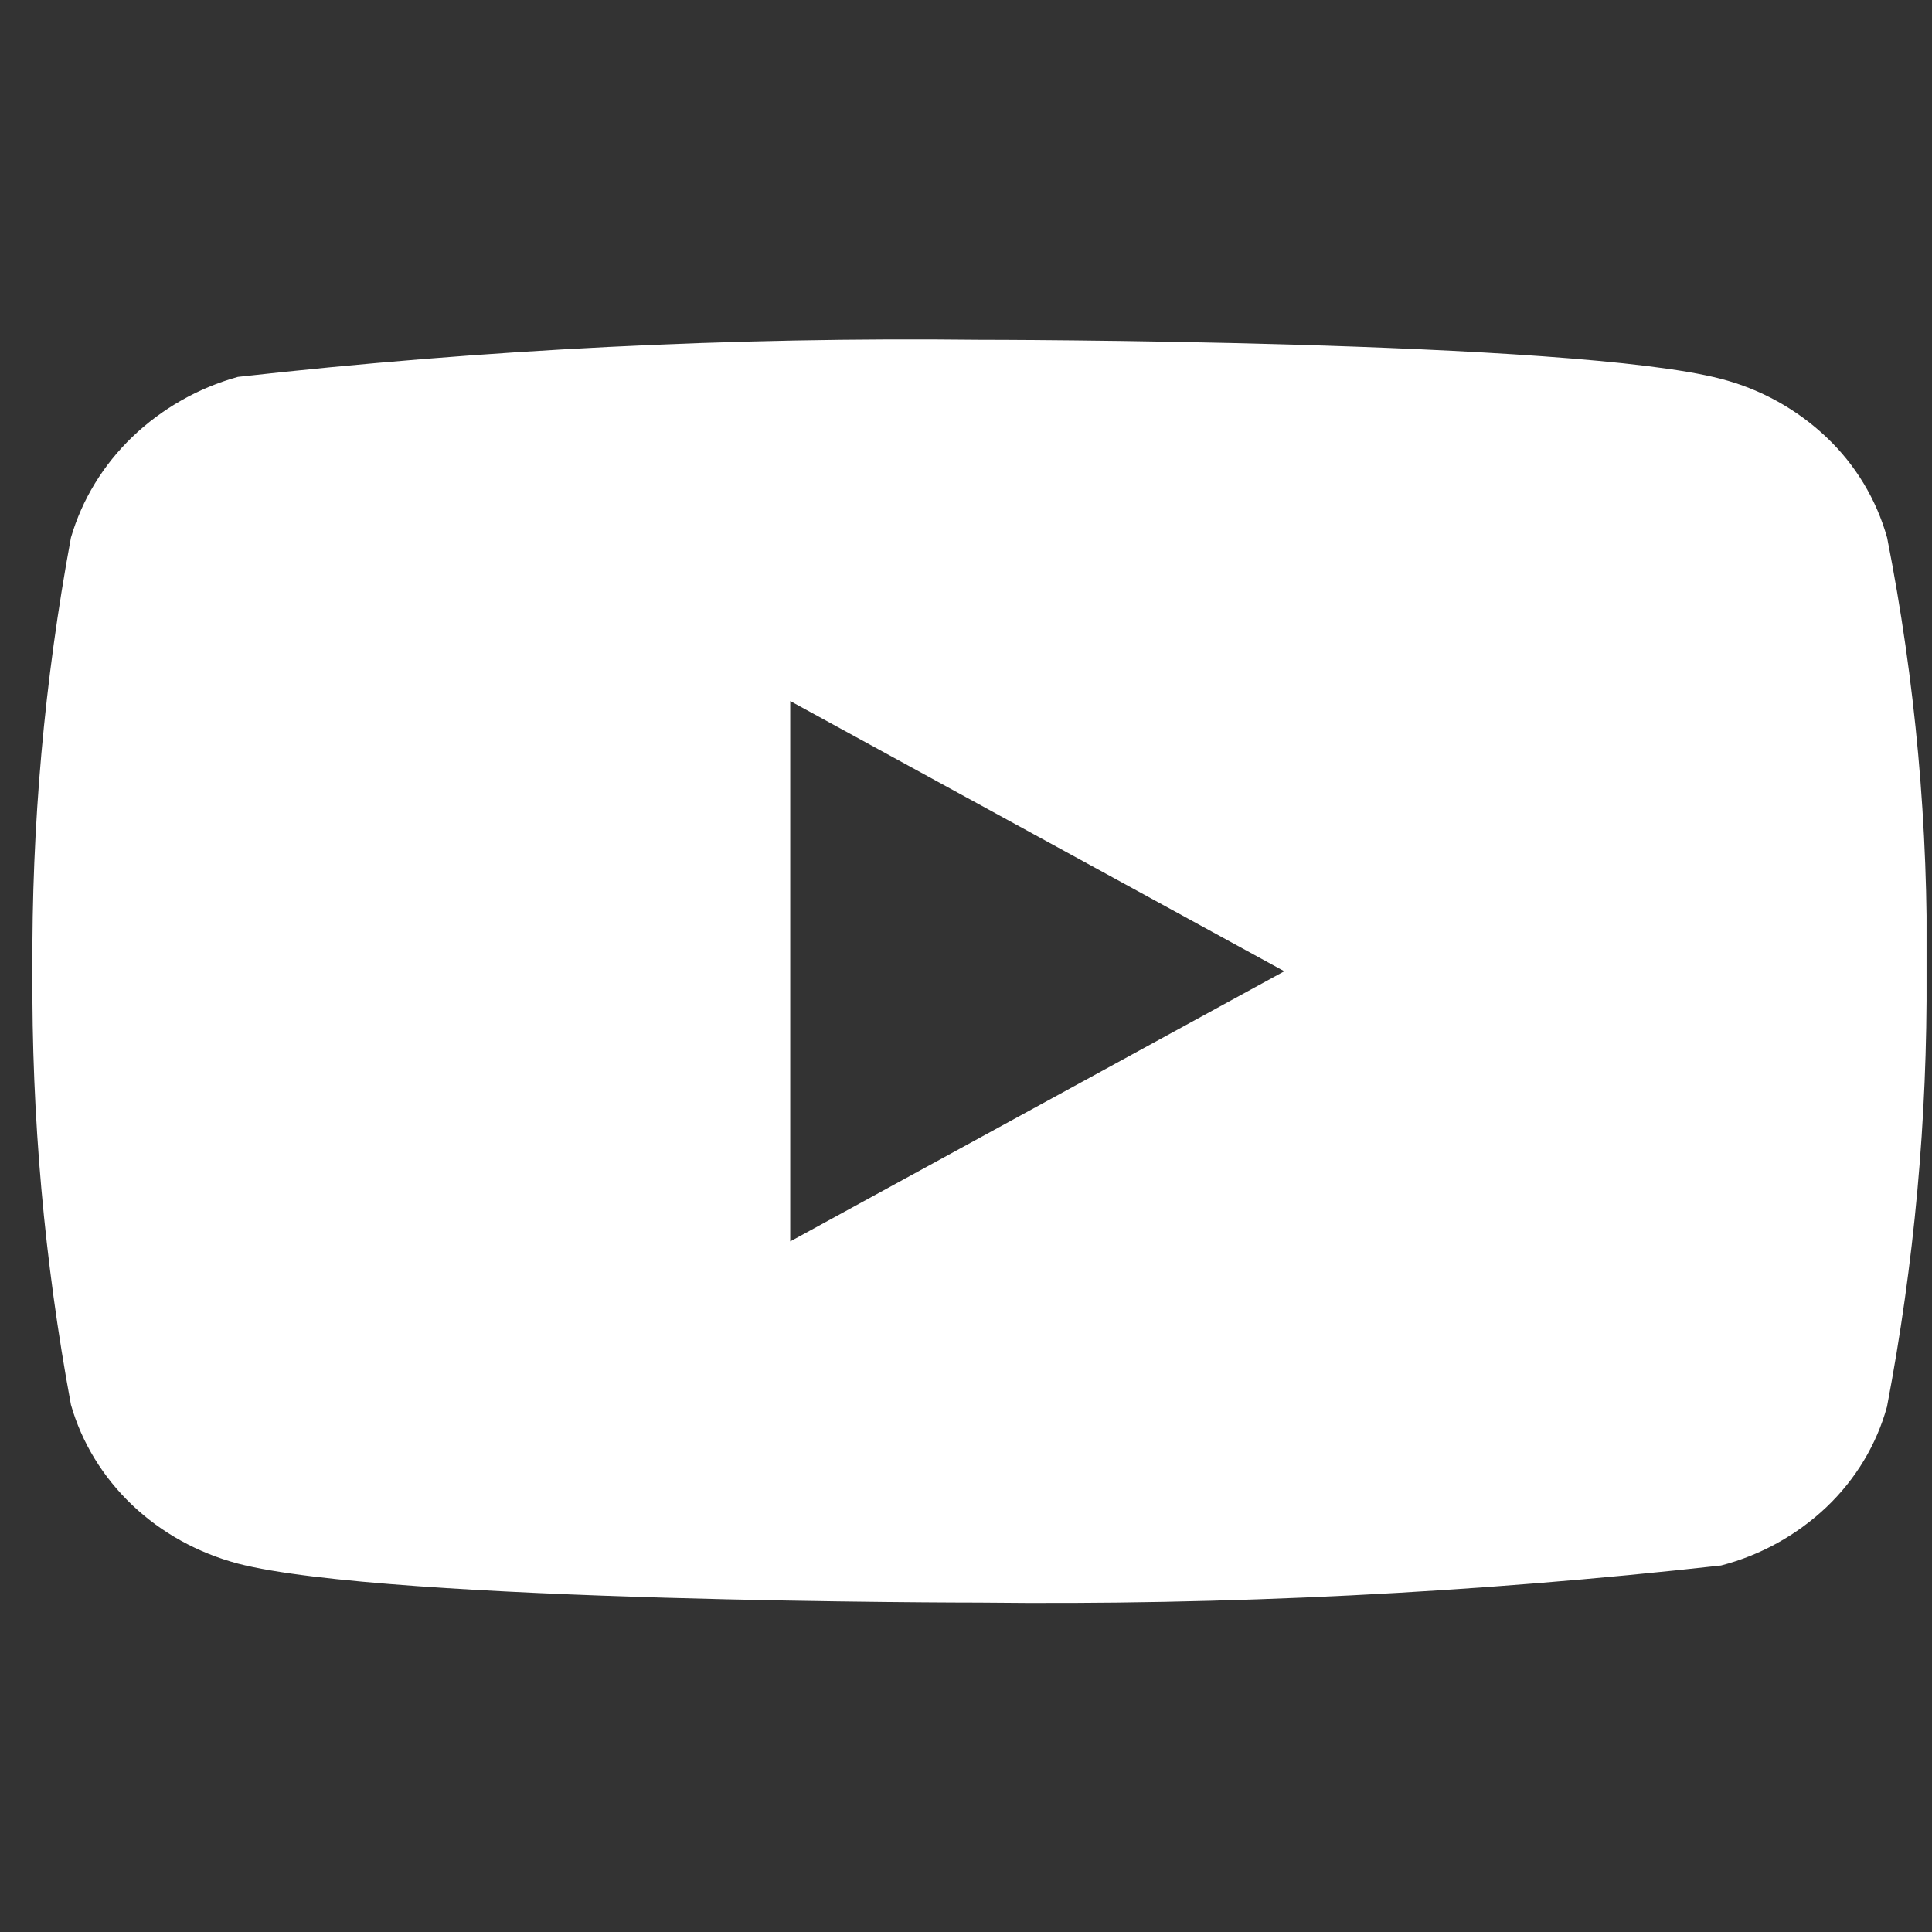 <svg width="51" height="51" viewBox="0 0 51 51" fill="none" xmlns="http://www.w3.org/2000/svg">
<rect x="0" y="0" width="51" height="51" fill="#333333" stroke="none"/>
<g clip-path="url(#clip0)">
<path d="M49.815 14.193C49.532 13.183 48.98 12.269 48.219 11.547C47.436 10.804 46.477 10.272 45.431 10.002C41.519 8.97 25.844 8.97 25.844 8.97C19.309 8.896 12.776 9.223 6.281 9.949C5.236 10.239 4.278 10.783 3.494 11.533C2.723 12.274 2.165 13.189 1.873 14.191C1.172 17.966 0.832 21.798 0.856 25.637C0.831 29.472 1.171 33.304 1.873 37.083C2.158 38.081 2.715 38.991 3.488 39.727C4.26 40.462 5.223 40.993 6.281 41.275C10.246 42.304 25.844 42.304 25.844 42.304C32.387 42.378 38.928 42.051 45.431 41.325C46.477 41.054 47.436 40.522 48.219 39.779C48.99 39.043 49.538 38.129 49.812 37.133C50.532 33.36 50.881 29.526 50.856 25.685C50.91 21.828 50.561 17.976 49.815 14.191L49.815 14.193ZM20.86 32.77L20.86 18.506L33.902 25.639L20.86 32.77Z" fill="white"/>
</g>
<defs>
<clipPath id="clip0">
<rect width="50" height="50" fill="white" transform="translate(0.856 0.637)"/>
</clipPath>
</defs>
</svg>
